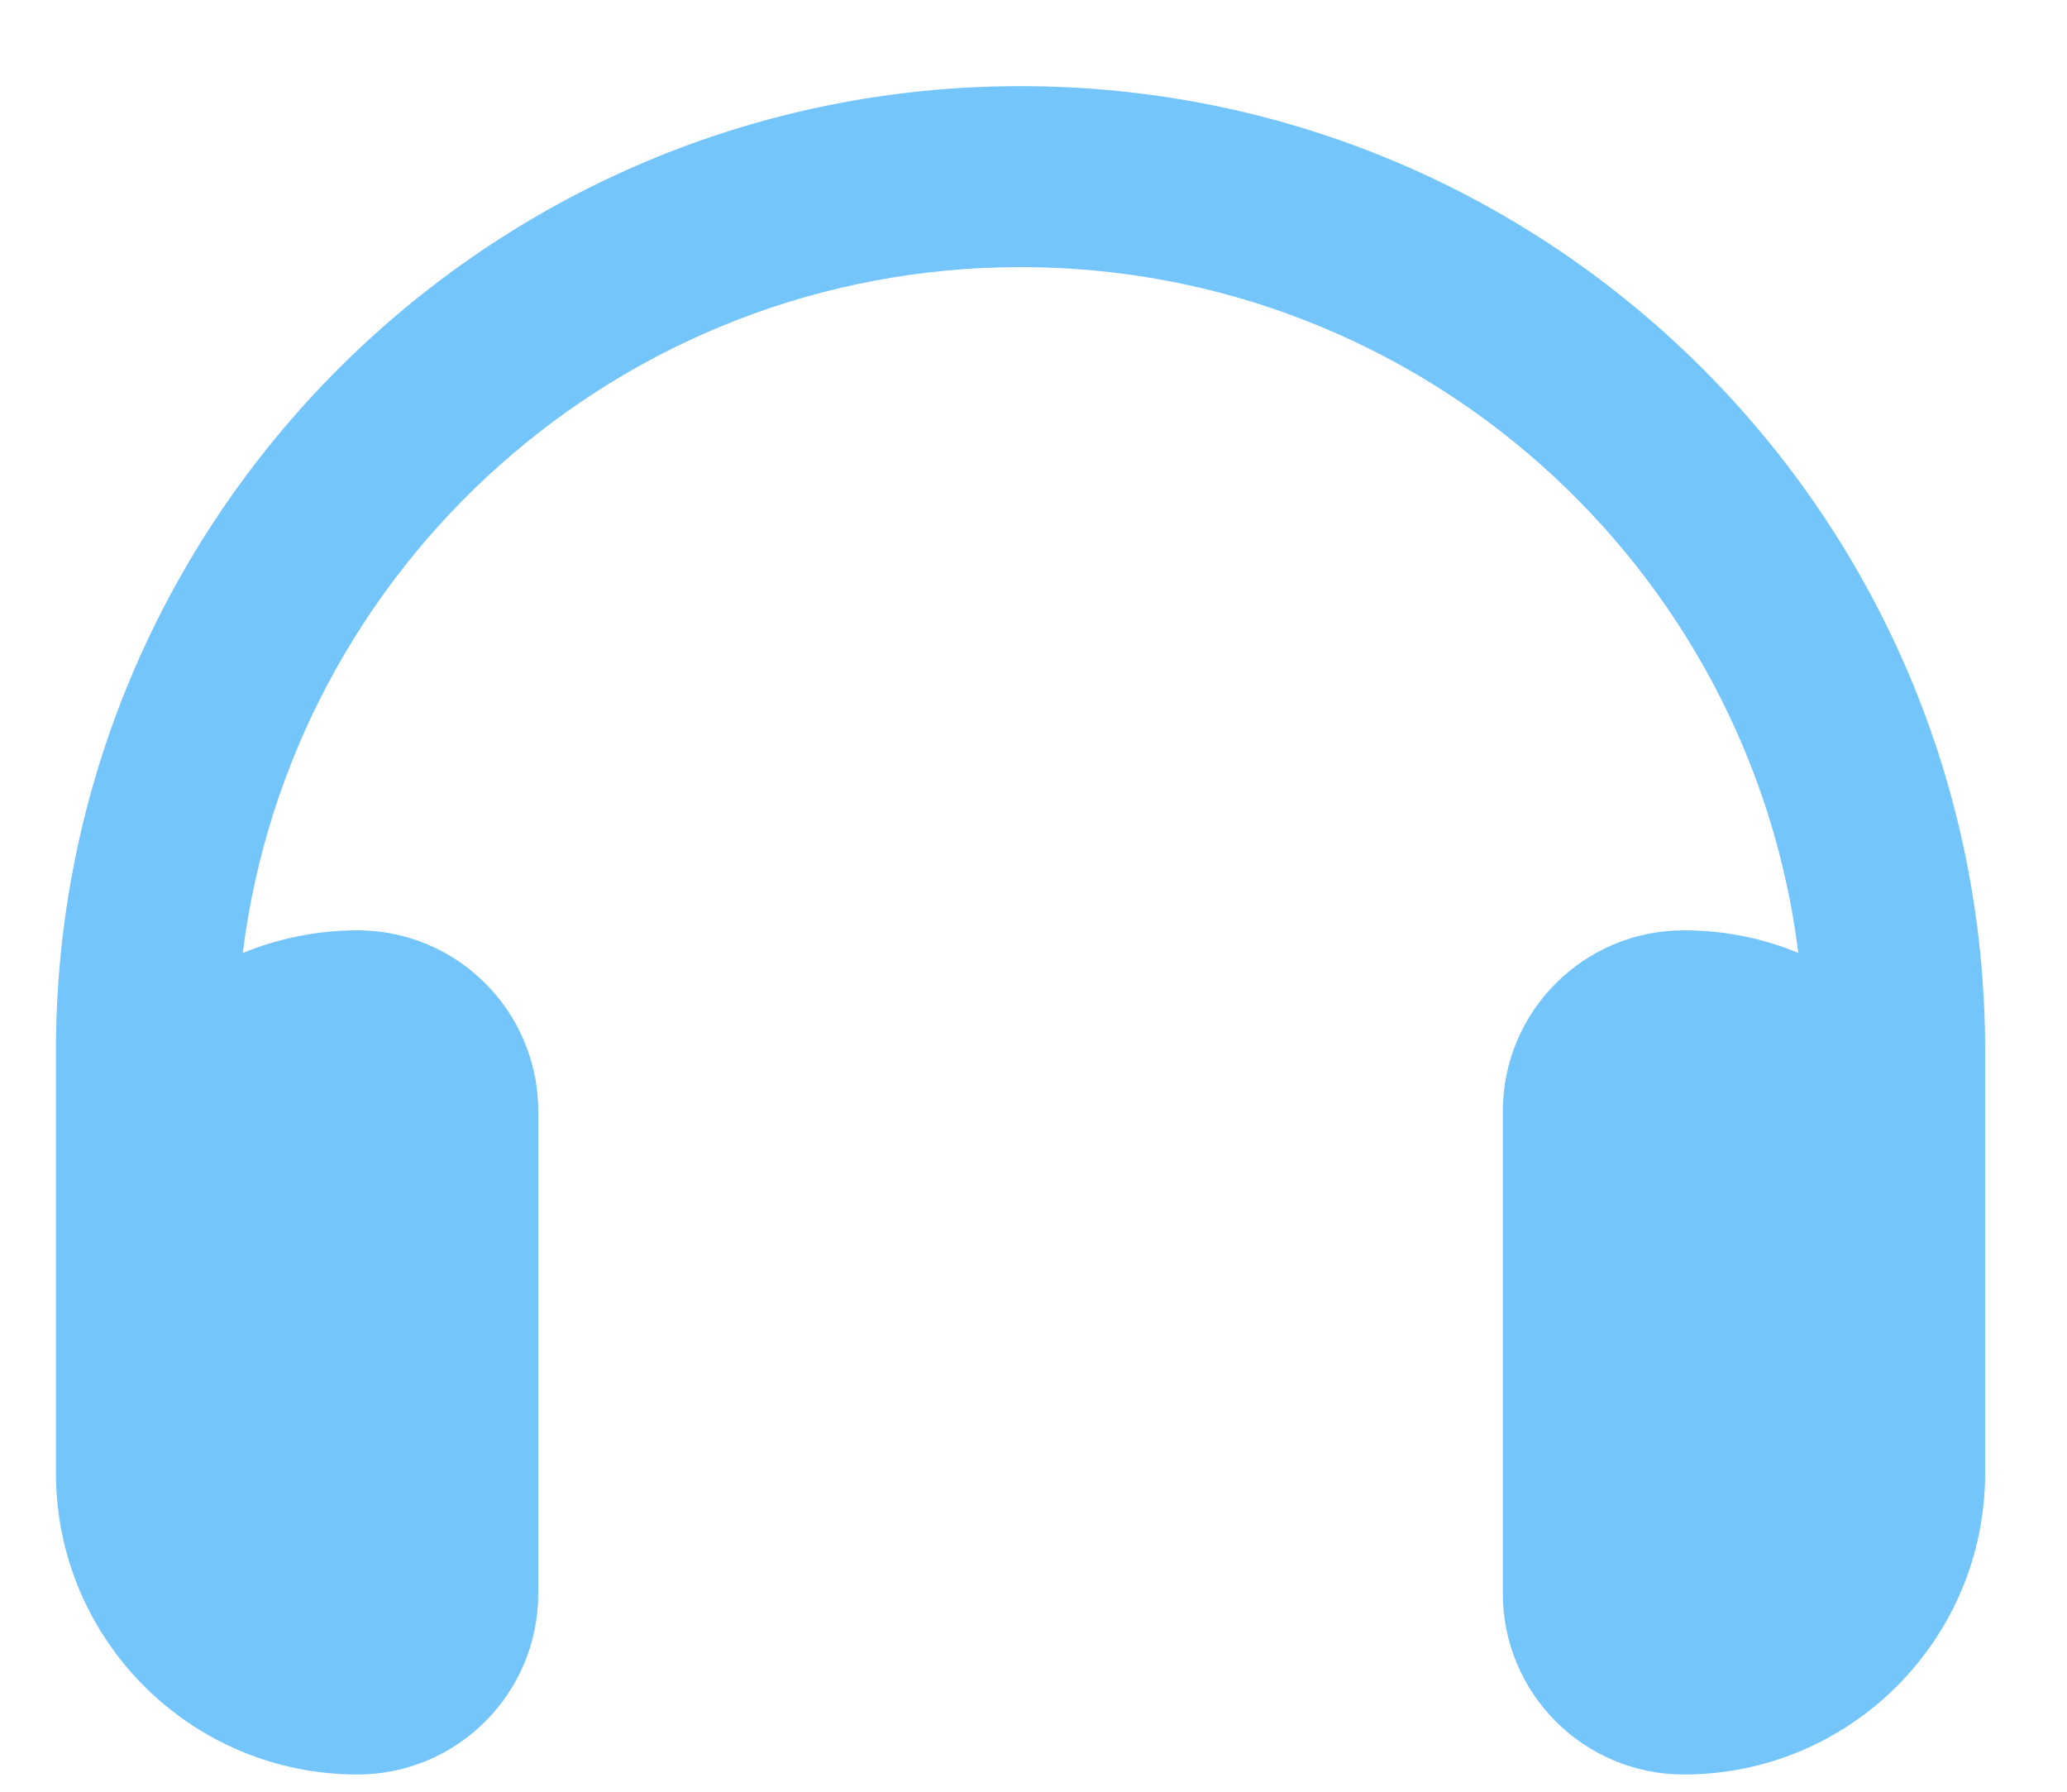<svg width="15" height="13" viewBox="0 0 15 13" fill="none" xmlns="http://www.w3.org/2000/svg">
<path d="M7.406 1.938C4.505 1.938 2.112 4.109 1.762 6.914C2.02 6.81 2.298 6.75 2.594 6.75C3.318 6.75 3.906 7.338 3.906 8.062V11.562C3.906 12.287 3.318 12.875 2.594 12.875C1.385 12.875 0.406 11.896 0.406 10.688V10.25V8.938V7.625C0.406 3.759 3.54 0.625 7.406 0.625C11.273 0.625 14.406 3.759 14.406 7.625V8.938V10.25V10.688C14.406 11.896 13.427 12.875 12.219 12.875C11.494 12.875 10.906 12.287 10.906 11.562V8.062C10.906 7.338 11.494 6.75 12.219 6.75C12.514 6.75 12.793 6.807 13.05 6.914C12.7 4.109 10.307 1.938 7.406 1.938Z" fill="#74C5FB"/>
</svg>
